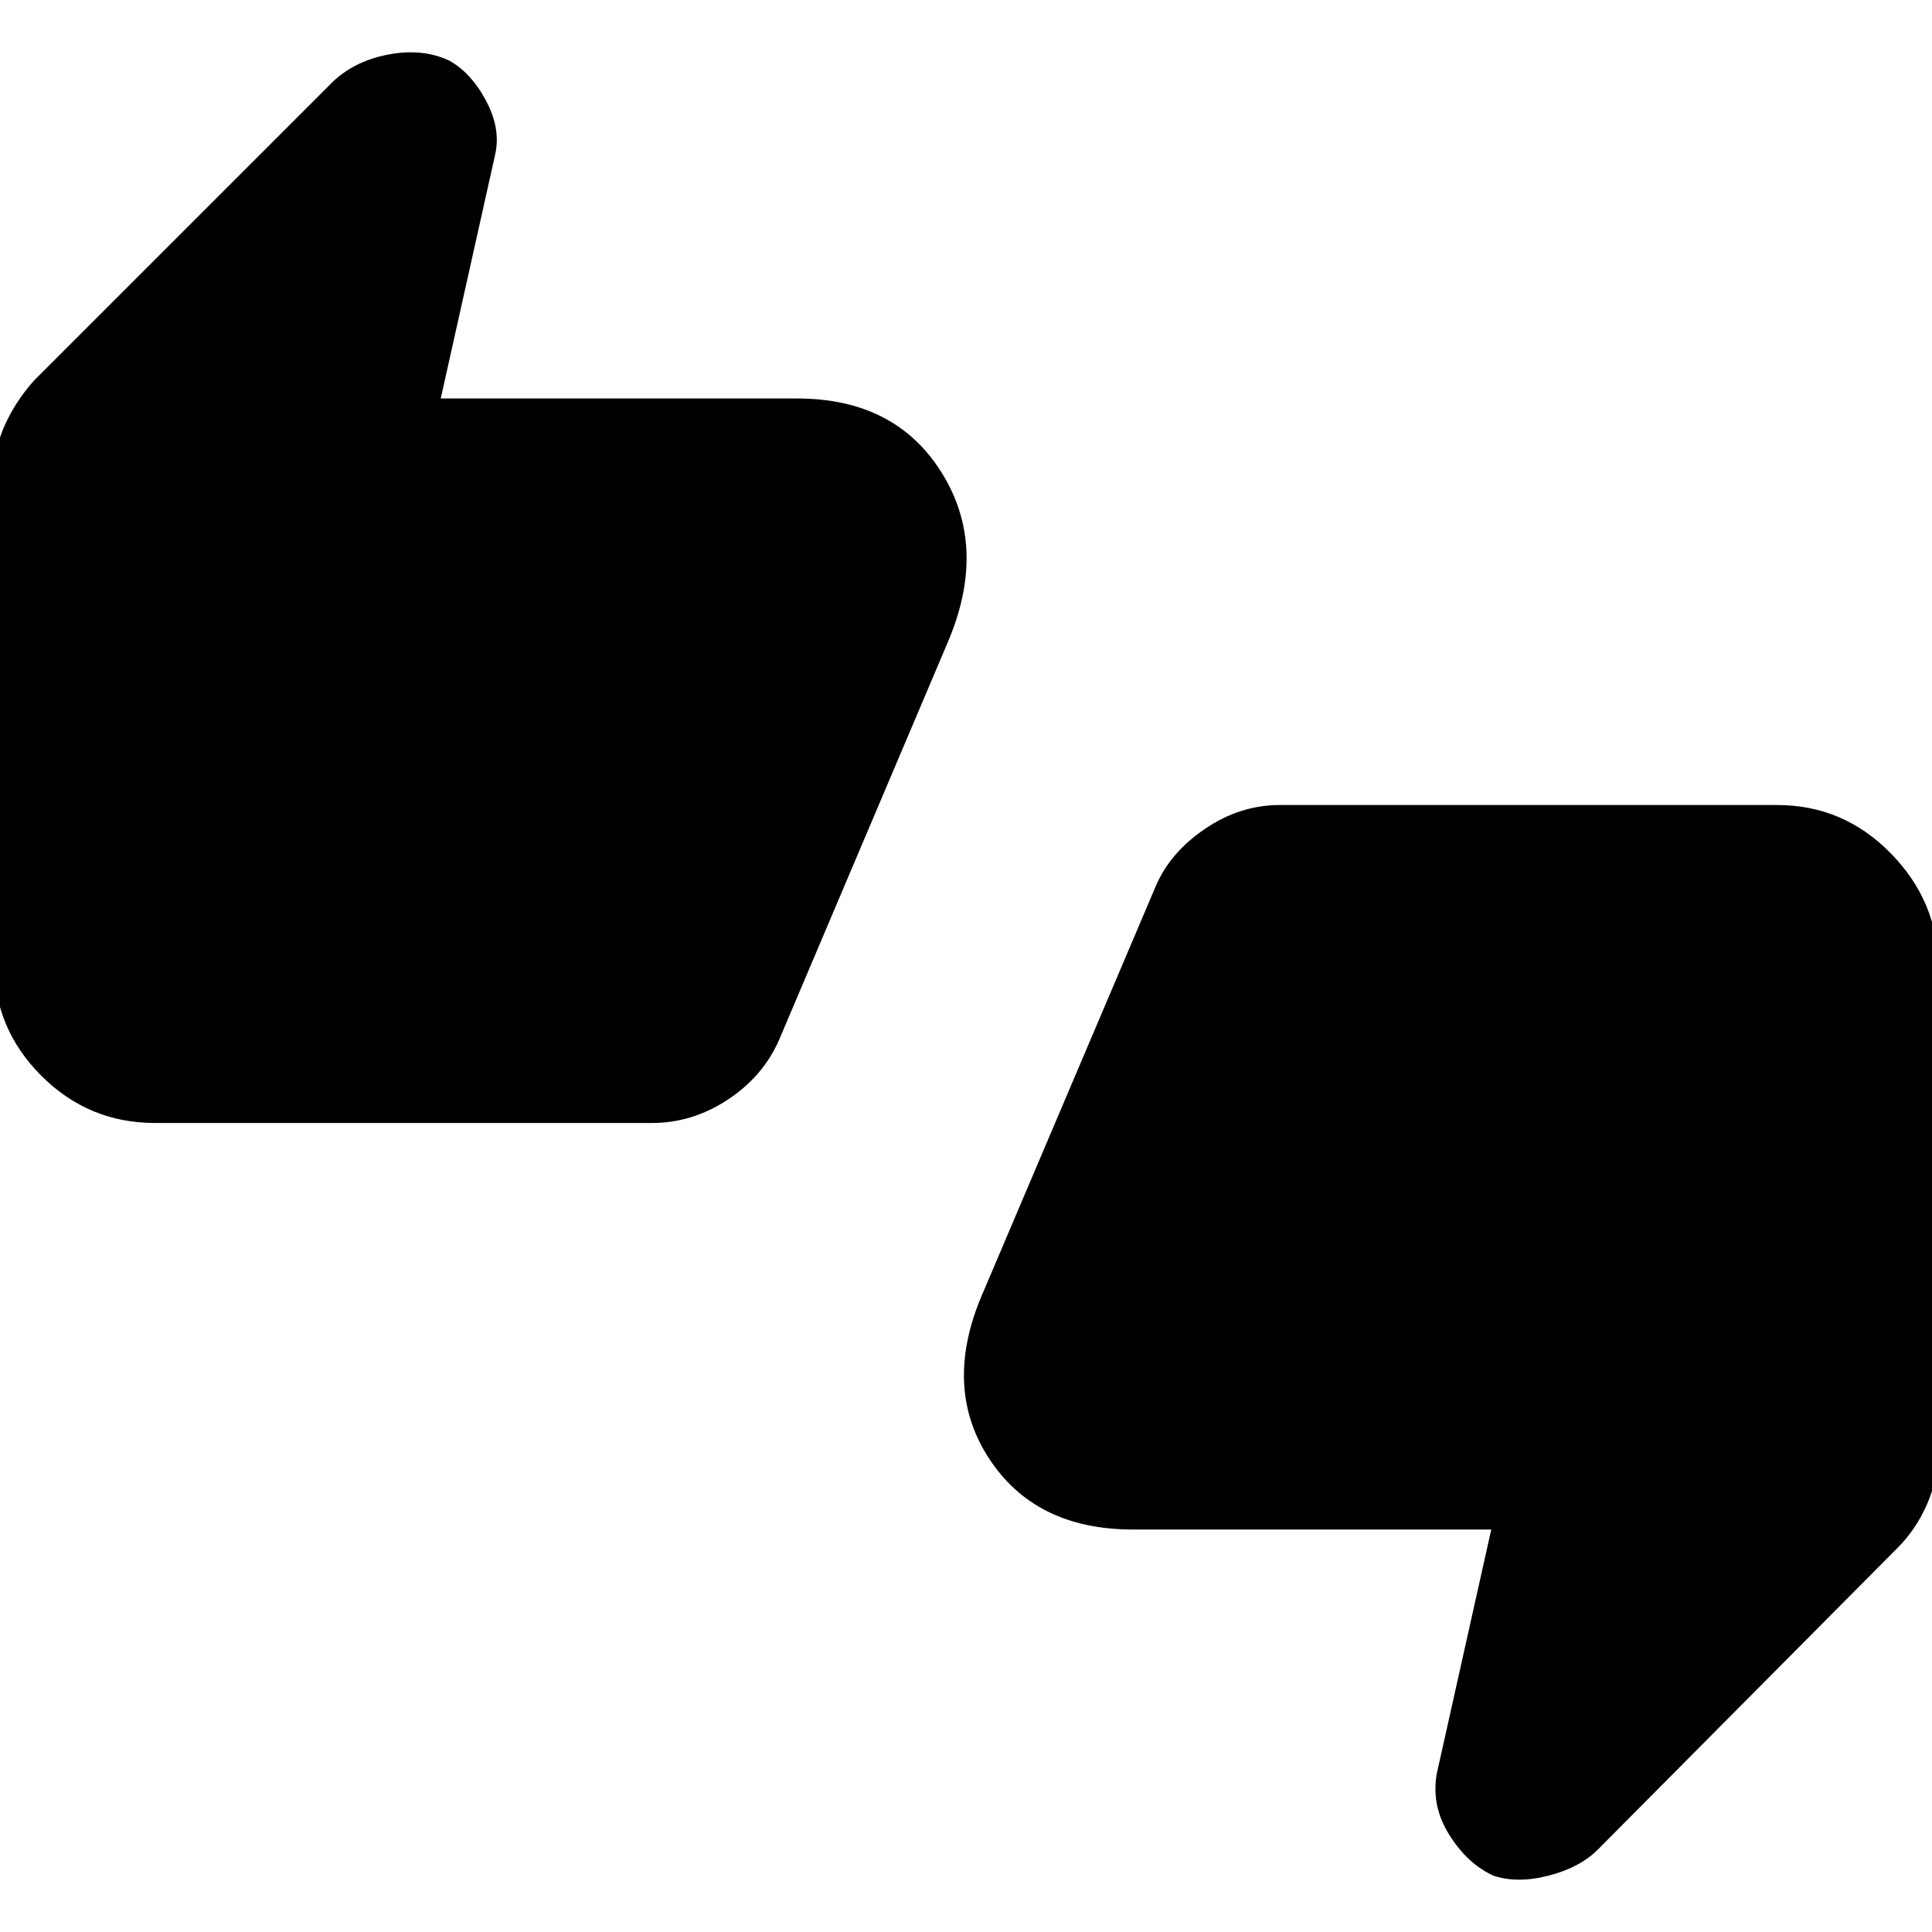 <svg xmlns="http://www.w3.org/2000/svg" height="40" width="40"><path d="M3.208 23.25Q1.833 23.25 0.854 22.271Q-0.125 21.292 -0.125 19.917V9.875Q-0.125 9.292 0.104 8.792Q0.333 8.292 0.708 7.875L6.917 1.667Q7.375 1.25 8.062 1.125Q8.75 1 9.292 1.25Q9.75 1.5 10.062 2.083Q10.375 2.667 10.25 3.208L9.125 8.25H16.5Q18.542 8.25 19.5 9.792Q20.458 11.333 19.625 13.292L16.125 21.542Q15.792 22.292 15.062 22.771Q14.333 23.25 13.5 23.25ZM13.458 20.417 17.042 12.167V11.583Q17.042 11.333 16.896 11.188Q16.75 11.042 16.542 11.042H6.208L7.458 5.083L2.667 9.917V19.917Q2.667 20.125 2.812 20.271Q2.958 20.417 3.208 20.417ZM30.917 38.833Q30.375 38.583 30 37.979Q29.625 37.375 29.75 36.708L30.875 31.667H23.458Q21.417 31.667 20.458 30.167Q19.5 28.667 20.375 26.708L23.917 18.375Q24.208 17.667 24.938 17.167Q25.667 16.667 26.5 16.667H36.792Q38.167 16.667 39.146 17.667Q40.125 18.667 40.125 20V30.042Q40.125 30.625 39.896 31.146Q39.667 31.667 39.292 32.042L33.083 38.292Q32.708 38.667 32.062 38.833Q31.417 39 30.917 38.833ZM26.542 19.5 22.958 27.75V28.333Q22.958 28.583 23.104 28.729Q23.25 28.875 23.458 28.875H33.792L32.542 34.833L37.333 30V20Q37.333 19.792 37.188 19.646Q37.042 19.5 36.792 19.5ZM2.667 19.917V9.917L7.458 5.083L6.208 11.042H16.542Q16.75 11.042 16.896 11.188Q17.042 11.333 17.042 11.583V12.167L13.458 20.417H3.208Q2.958 20.417 2.812 20.271Q2.667 20.125 2.667 19.917ZM37.333 20V30L32.542 34.833L33.792 28.875H23.458Q23.25 28.875 23.104 28.729Q22.958 28.583 22.958 28.333V27.75L26.542 19.5H36.792Q37.042 19.5 37.188 19.646Q37.333 19.792 37.333 20Z"/></svg>